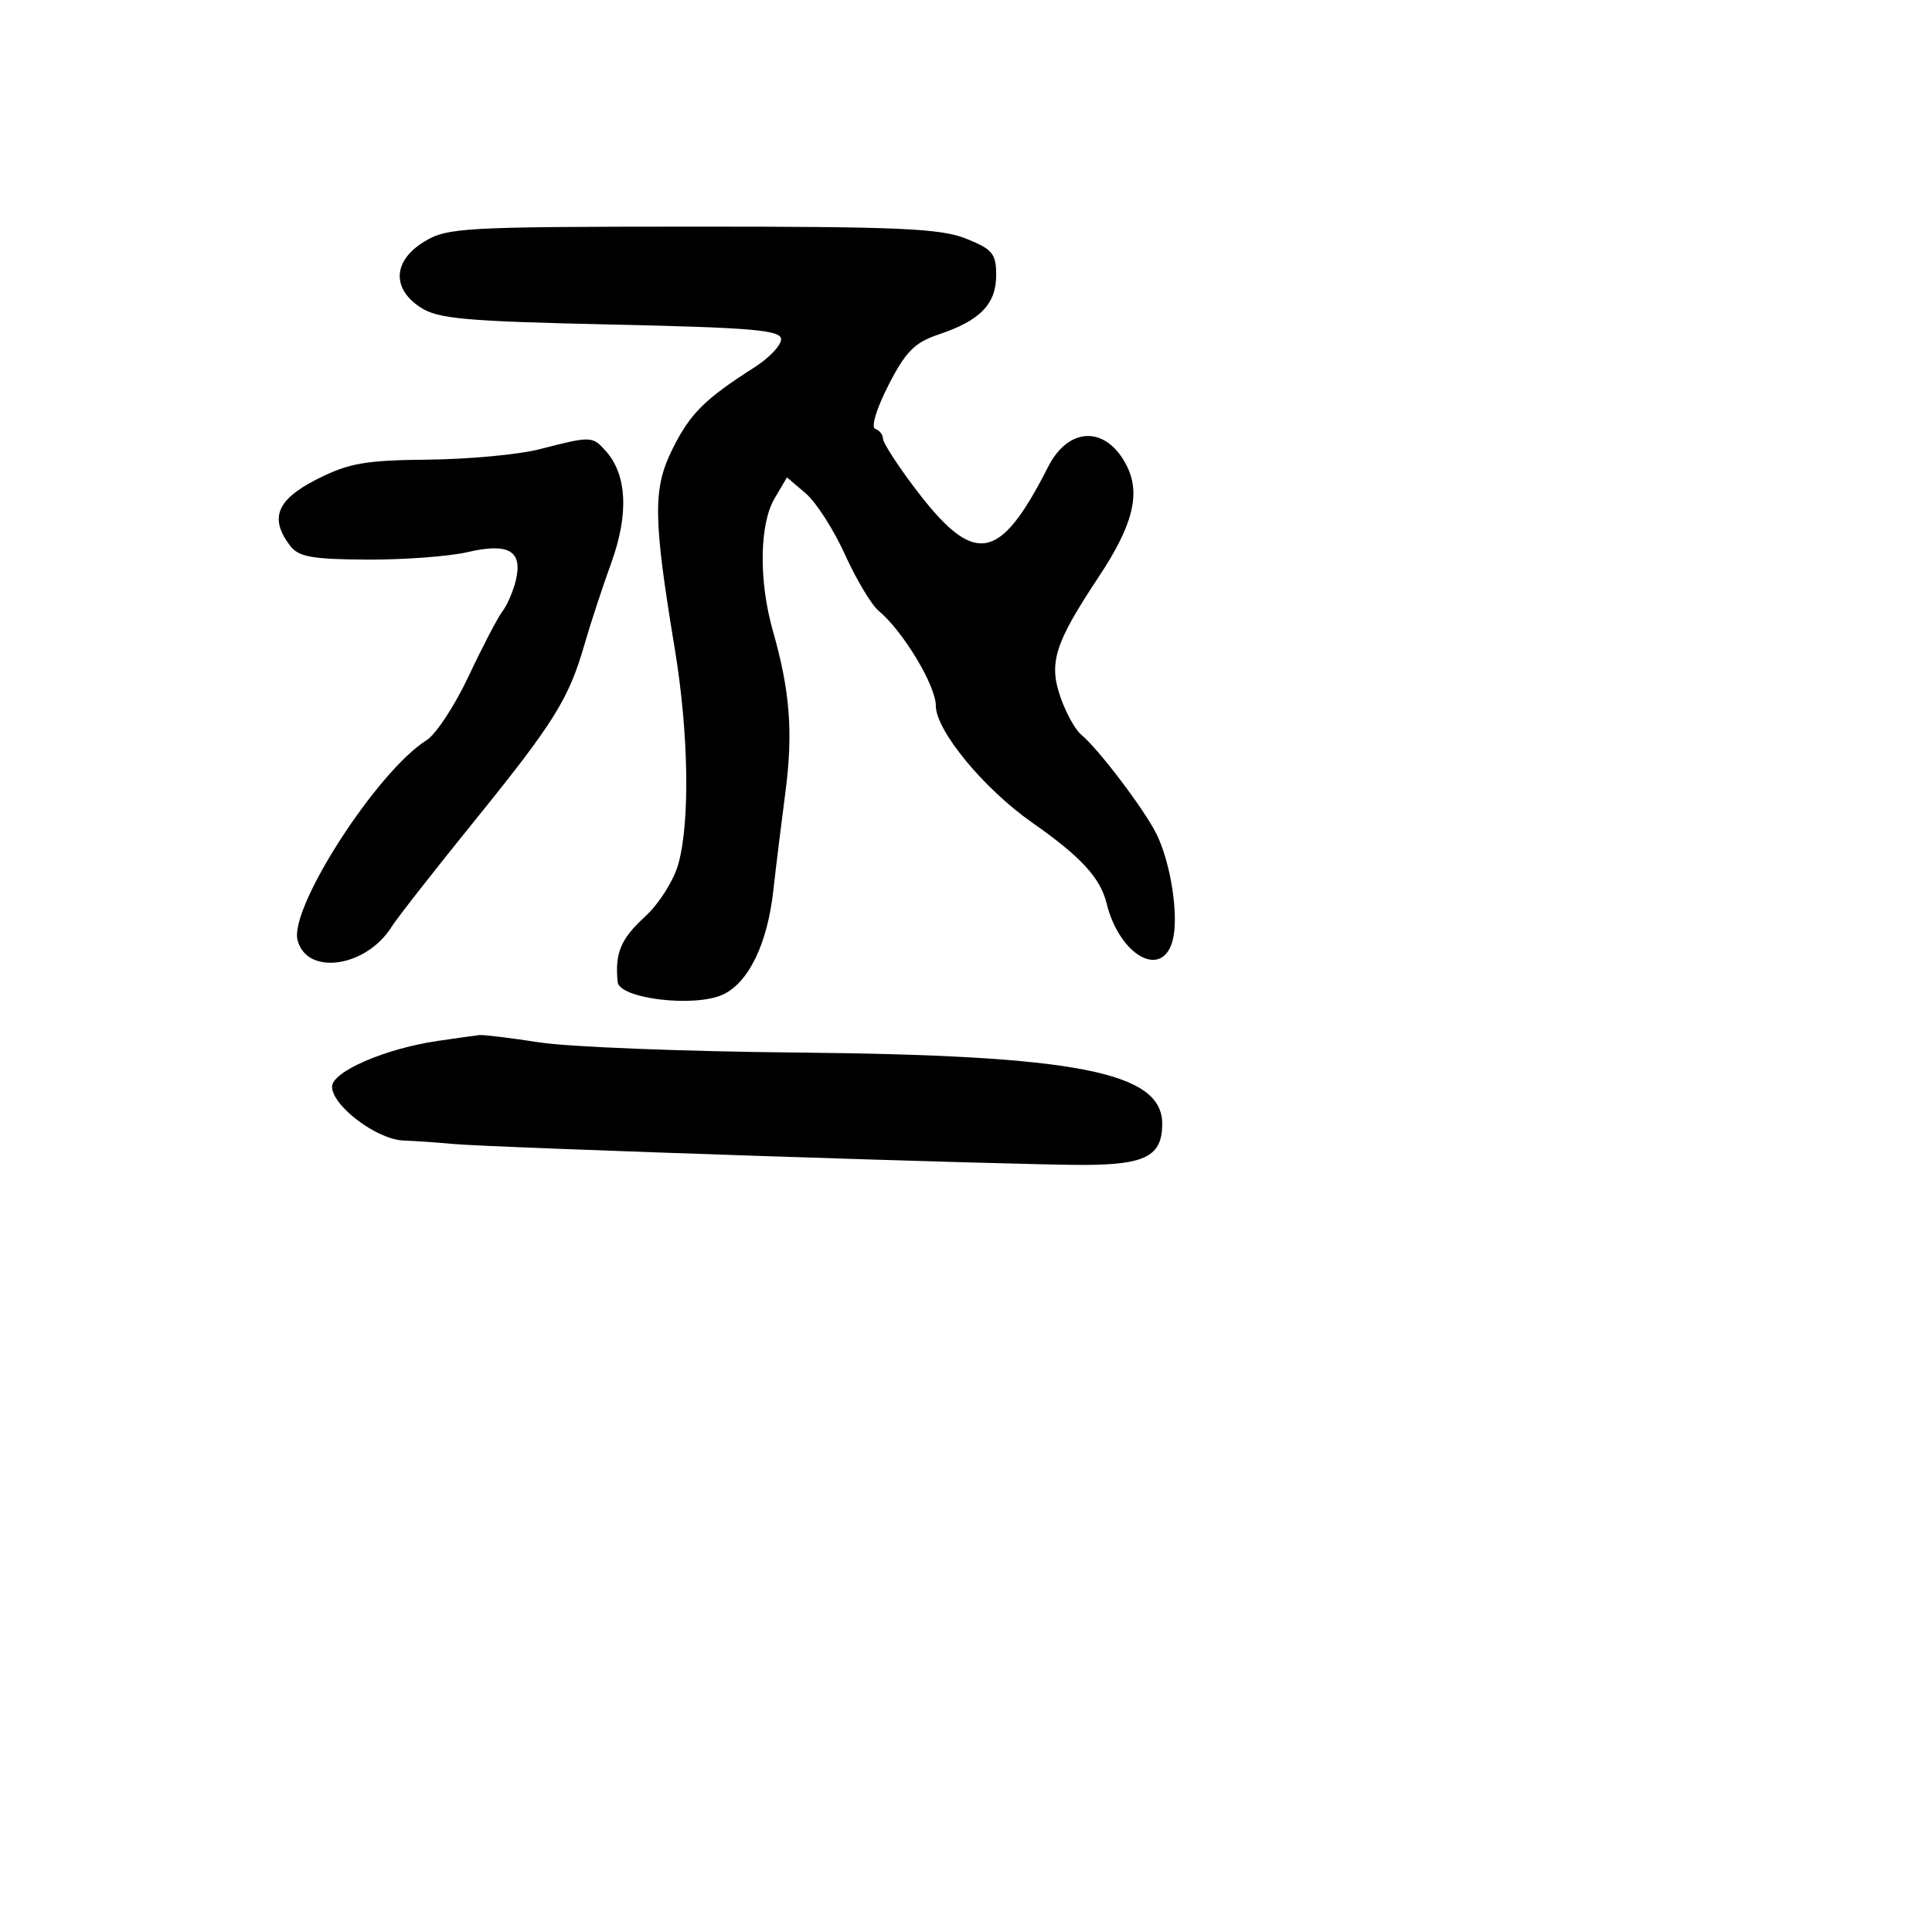 <svg xmlns="http://www.w3.org/2000/svg" width="256" height="256" viewBox="0 0 256 256" version="1.1">
	<path d="M 56.230 32.006 C 52.085 34.527, 51.863 38.209, 55.705 40.727 C 58.026 42.249, 61.606 42.571, 80.955 43 C 99.827 43.419, 103.500 43.738, 103.500 44.960 C 103.500 45.763, 101.925 47.425, 100 48.654 C 93.365 52.888, 91.467 54.774, 89.126 59.462 C 86.490 64.740, 86.532 68.551, 89.416 86 C 91.250 97.099, 91.446 108.855, 89.889 114.462 C 89.271 116.689, 87.313 119.775, 85.418 121.511 C 82.247 124.416, 81.466 126.293, 81.842 130.112 C 82.061 132.348, 92.098 133.536, 95.827 131.768 C 99.216 130.160, 101.687 125.039, 102.469 118 C 102.806 114.975, 103.524 109.126, 104.065 105.003 C 105.109 97.046, 104.685 91.572, 102.405 83.568 C 100.523 76.961, 100.623 69.446, 102.640 66.033 L 104.280 63.256 106.769 65.378 C 108.138 66.545, 110.480 70.200, 111.975 73.500 C 113.469 76.800, 115.474 80.149, 116.430 80.942 C 119.643 83.608, 124 90.837, 124 93.501 C 124 96.803, 130.354 104.511, 136.784 109.010 C 143.202 113.500, 145.789 116.302, 146.617 119.662 C 148.346 126.677, 154.070 129.840, 155.406 124.518 C 156.211 121.310, 155.130 114.324, 153.236 110.500 C 151.621 107.239, 145.536 99.215, 143.242 97.322 C 142.456 96.673, 141.222 94.423, 140.499 92.322 C 138.942 87.796, 139.778 85.187, 145.592 76.427 C 150.084 69.660, 151.157 65.469, 149.339 61.800 C 146.664 56.405, 141.636 56.434, 138.879 61.860 C 132.399 74.613, 129.107 75.121, 121.157 64.592 C 118.871 61.563, 117 58.654, 117 58.126 C 117 57.598, 116.537 57.012, 115.970 56.823 C 115.386 56.629, 116.143 54.130, 117.720 51.048 C 120.017 46.561, 121.184 45.387, 124.434 44.297 C 129.887 42.468, 132 40.277, 132 36.454 C 132 33.611, 131.513 33.022, 128 31.617 C 124.619 30.264, 119.003 30.018, 91.730 30.029 C 61.432 30.042, 59.262 30.162, 56.230 32.006 M 71.500 59.523 C 68.750 60.230, 62.098 60.851, 56.717 60.904 C 48.362 60.986, 46.208 61.368, 41.967 63.517 C 36.668 66.202, 35.675 68.668, 38.429 72.301 C 39.559 73.790, 41.329 74.111, 48.648 74.150 C 53.516 74.176, 59.510 73.729, 61.967 73.156 C 67.392 71.892, 69.276 72.985, 68.356 76.864 C 68.012 78.314, 67.214 80.175, 66.582 81 C 65.949 81.825, 63.933 85.690, 62.101 89.588 C 60.269 93.487, 57.755 97.312, 56.515 98.088 C 49.994 102.171, 38.338 120.225, 39.425 124.558 C 40.623 129.329, 48.517 128.206, 51.903 122.784 C 52.584 121.693, 57.497 115.417, 62.821 108.838 C 73.434 95.723, 75.364 92.627, 77.453 85.368 C 78.223 82.691, 79.821 77.827, 81.003 74.561 C 83.341 68.098, 83.080 62.893, 80.260 59.750 C 78.482 57.768, 78.341 57.764, 71.500 59.523 M 58 137.927 C 51.034 138.948, 44 141.995, 44 143.991 C 44 146.518, 49.909 150.981, 53.443 151.122 C 55.124 151.190, 58.075 151.394, 60 151.577 C 65.159 152.067, 135.303 154.400, 143.701 154.360 C 151.828 154.322, 154 153.171, 154 148.901 C 154 142.030, 142.616 139.816, 105.500 139.466 C 90.650 139.327, 75.350 138.723, 71.500 138.126 C 67.650 137.528, 64.050 137.091, 63.500 137.153 C 62.950 137.216, 60.475 137.564, 58 137.927" stroke="none" fill="black" fill-rule="evenodd"/>
</svg>